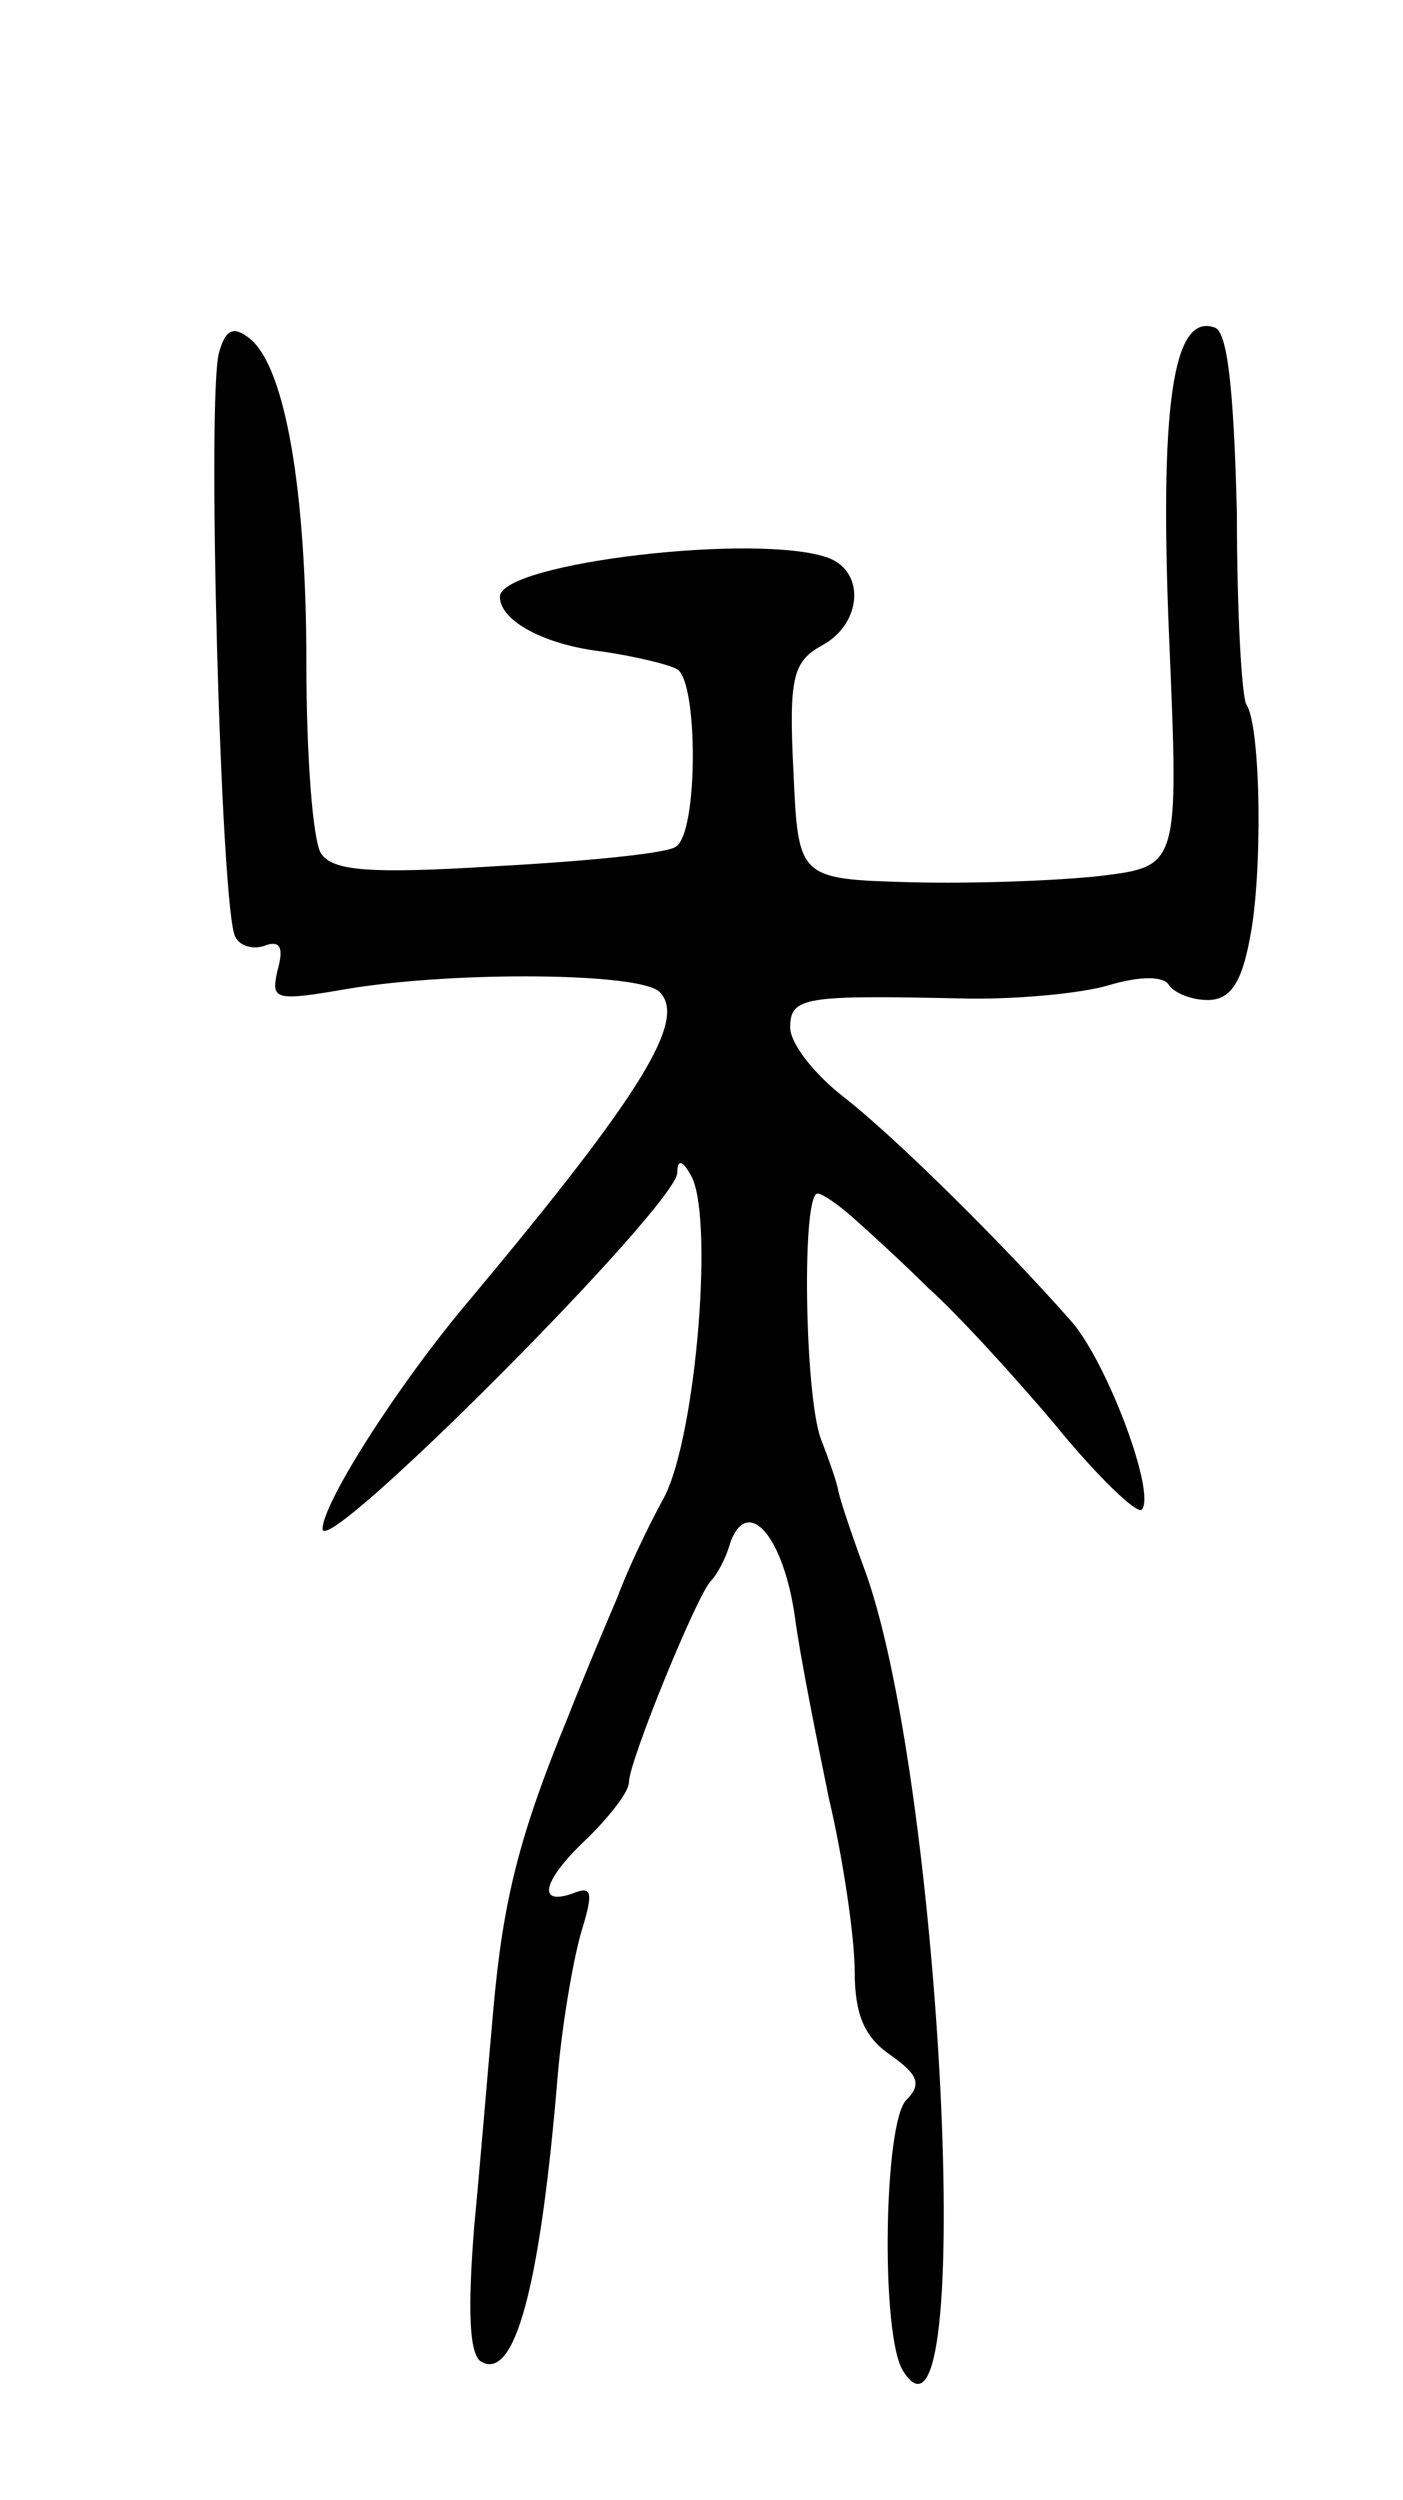 <svg version="1.0" xmlns="http://www.w3.org/2000/svg"
 width="87pt" height="155pt" viewBox="0 0 87 155"
 preserveAspectRatio="xMidYMid meet">
<g transform="translate(0,155) scale(0.1,-0.1)"
fill="#000000" stroke="none">
<path d="M136 1332 c-8 -23 1 -350 10 -363 3 -6 12 -8 19 -5 9 3 11 -2 7 -16
-4 -18 -2 -19 44 -11 67 11 181 10 193 -2 17 -17 -10 -62 -117 -190 -45 -53
-92 -127 -92 -143 1 -19 220 201 220 221 0 8 3 8 8 -1 15 -23 4 -161 -16 -200
-11 -20 -24 -48 -29 -62 -6 -14 -20 -47 -31 -75 -30 -73 -40 -113 -46 -180 -3
-33 -8 -94 -12 -136 -4 -51 -3 -78 4 -83 21 -13 37 45 48 179 3 33 10 73 15
89 7 23 6 27 -6 22 -23 -8 -18 9 10 35 13 13 25 28 25 34 0 13 43 118 51 125
3 3 9 13 12 24 11 29 33 3 40 -47 3 -23 13 -73 21 -112 9 -38 16 -87 16 -107
0 -27 6 -41 22 -52 17 -12 20 -18 10 -28 -14 -14 -16 -146 -2 -168 46 -73 24
372 -25 500 -7 19 -14 40 -15 45 -1 6 -6 20 -11 33 -10 27 -12 152 -2 152 3 0
13 -7 22 -15 9 -8 30 -27 46 -43 17 -15 52 -53 79 -85 26 -32 51 -56 54 -53 9
10 -21 90 -43 116 -43 49 -111 116 -142 140 -18 14 -33 33 -33 43 0 19 9 20
105 18 33 -1 75 3 92 8 20 6 35 6 38 0 4 -5 14 -9 24 -9 14 0 21 11 26 38 8
39 7 131 -2 145 -3 4 -6 58 -6 119 -2 79 -6 113 -14 115 -26 9 -34 -50 -28
-193 6 -141 6 -141 -42 -147 -26 -3 -79 -5 -118 -4 -70 2 -70 2 -73 69 -3 59
0 68 18 78 24 13 27 45 4 54 -43 16 -204 -3 -204 -24 0 -15 28 -30 64 -34 20
-3 41 -8 46 -11 13 -8 13 -102 -1 -110 -5 -4 -55 -9 -111 -12 -79 -5 -102 -3
-109 8 -5 8 -9 60 -9 117 0 108 -13 184 -35 202 -10 8 -15 6 -19 -8z"/>
</g>
</svg>
